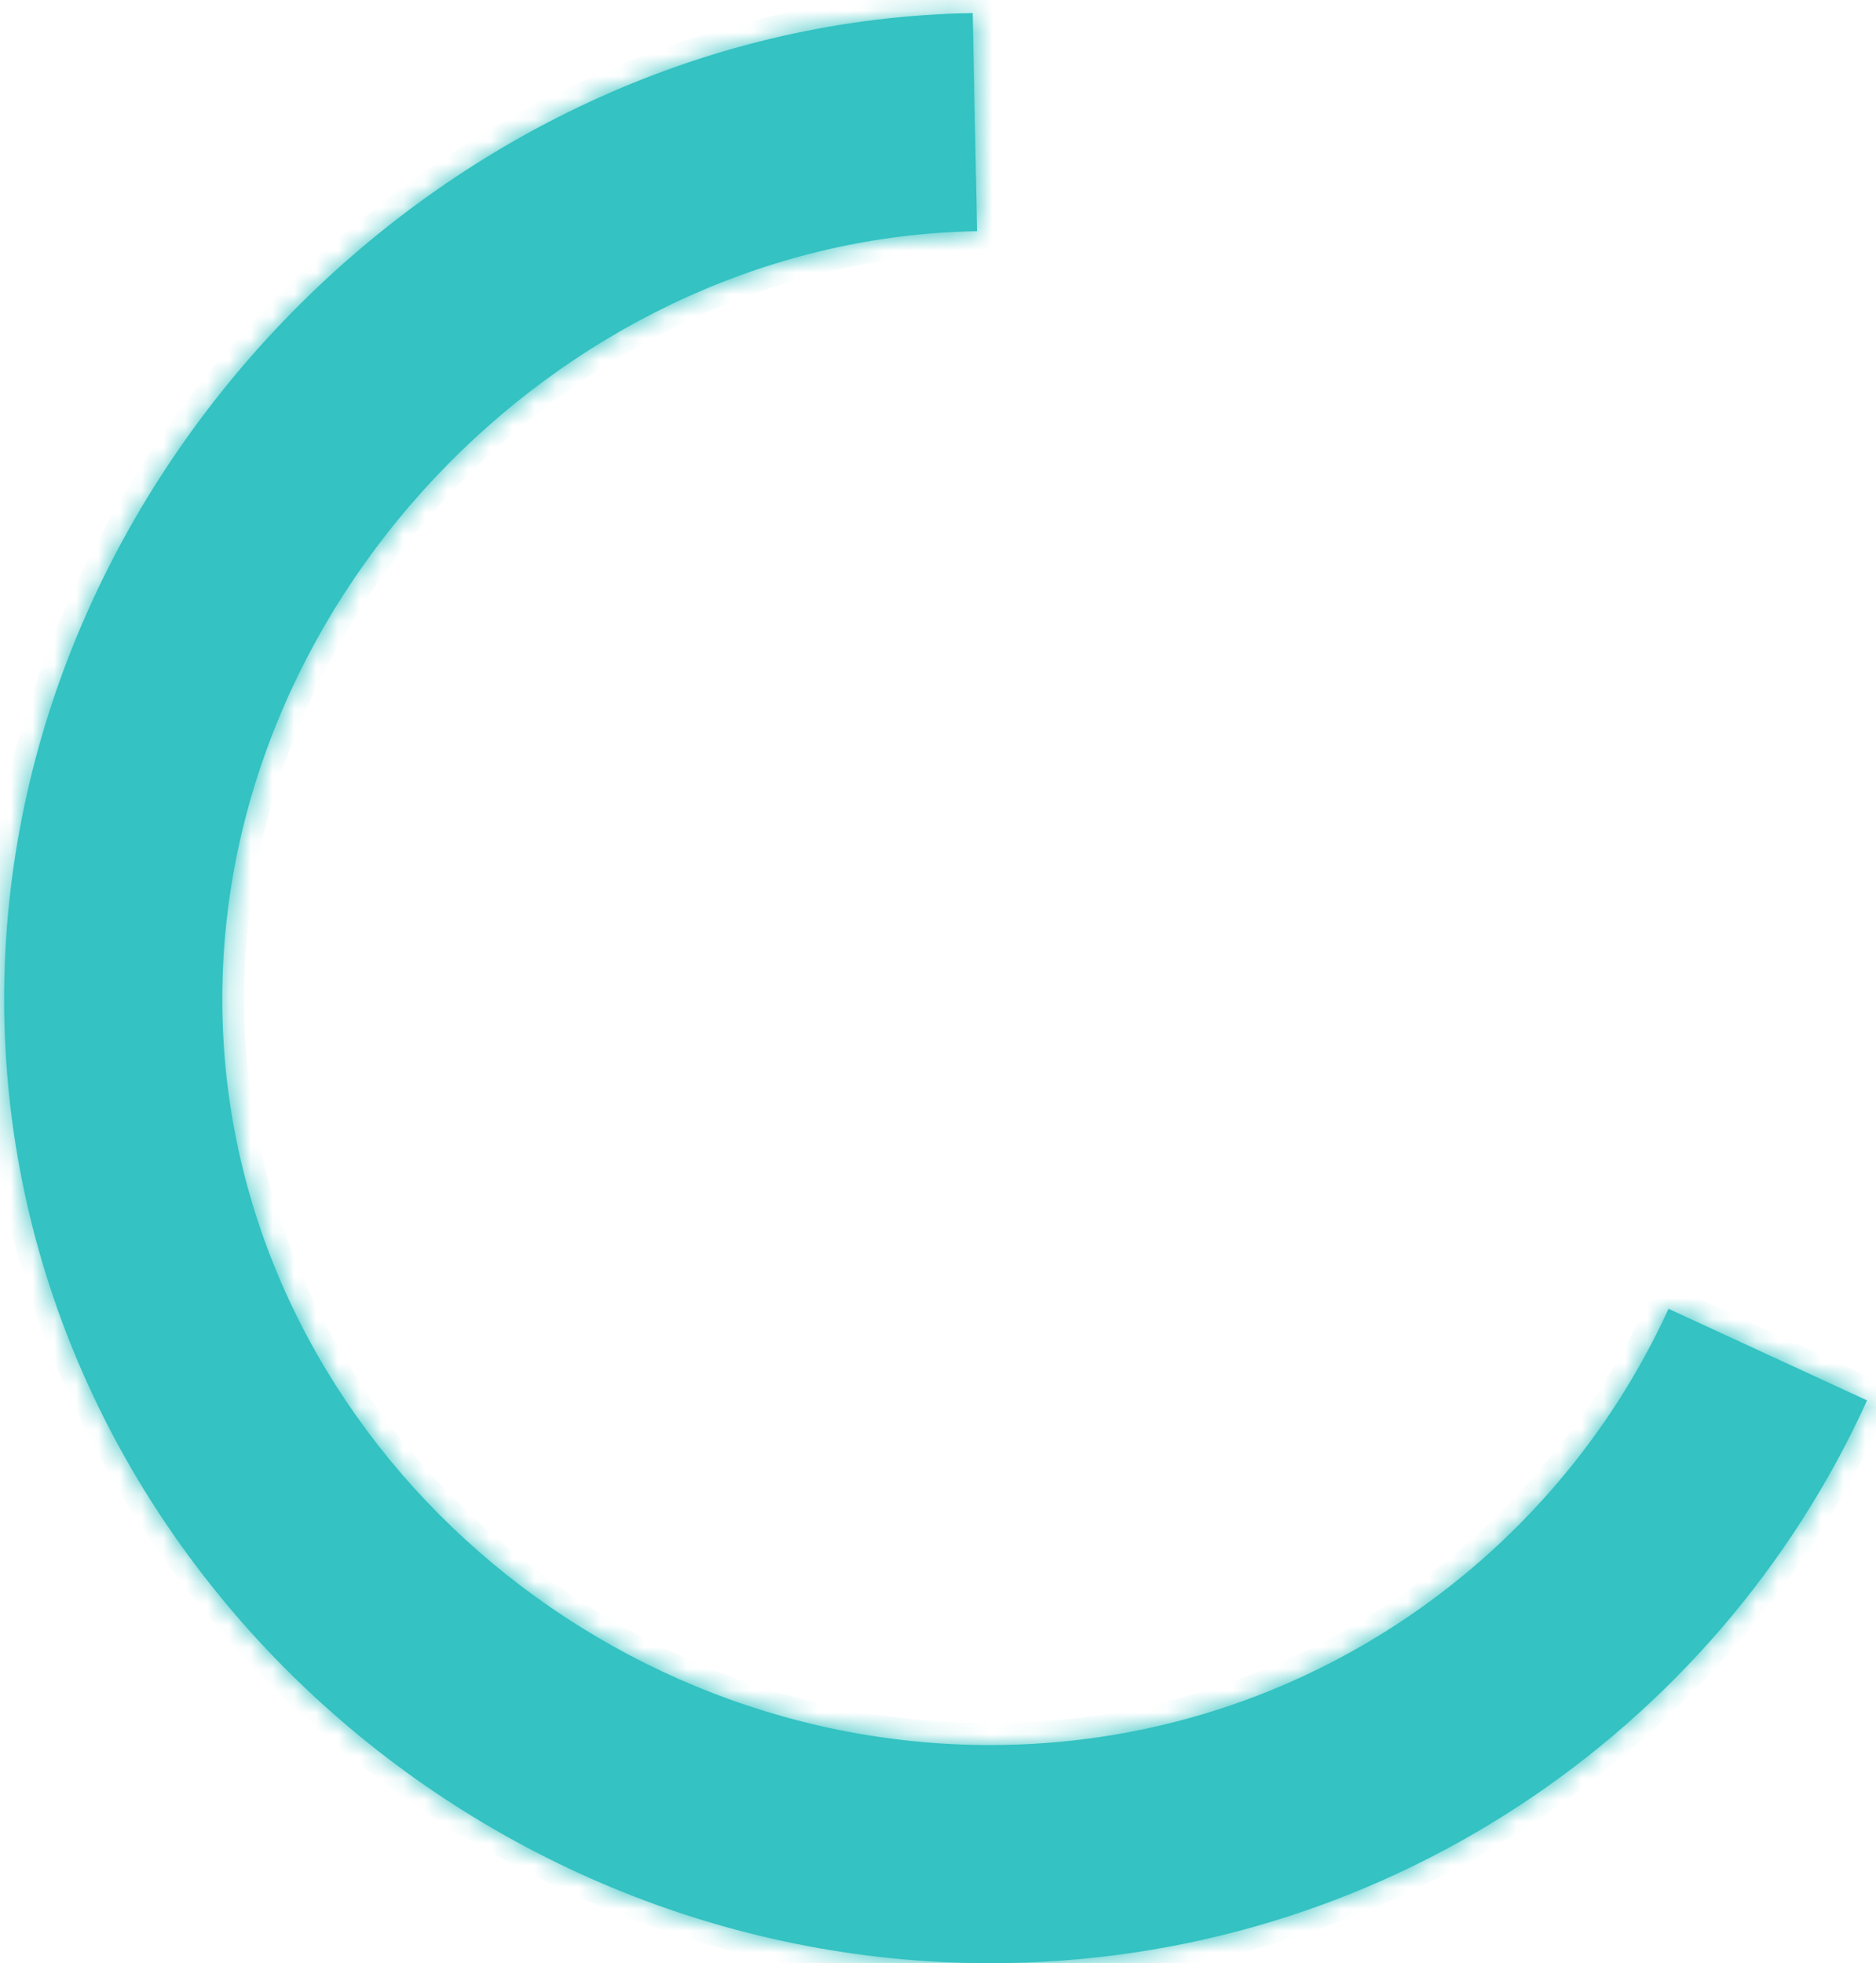 <svg xmlns="http://www.w3.org/2000/svg" xmlns:xlink="http://www.w3.org/1999/xlink" width="86" height="90" version="1.1"><defs><mask id="clip1812" fill="#fff"><path fill-rule="evenodd" d="M 76.49 60 C 76.49 60 85.59 64.2 85.59 64.2 C 78.69 79.4 63.29 90 45.39 90 C 20.99 90 0.19 70.2 0.19 45.8 C 0.19 21.7 20.59 1 44.59 0.6 C 44.59 0.6 44.79 10.6 44.79 10.6 C 26.19 10.9 10.19 27.1 10.19 45.8 C 10.19 64.7 26.49 80 45.39 80 C 59.19 80 71.09 71.8 76.49 60 Z"/></mask></defs><g><path fill="#34c2c2" fill-rule="nonzero" stroke="none" d="M 76.49 60 C 76.49 60 85.59 64.2 85.59 64.2 C 78.69 79.4 63.29 90 45.39 90 C 20.99 90 0.19 70.2 0.19 45.8 C 0.19 21.7 20.59 1 44.59 0.6 C 44.59 0.6 44.79 10.6 44.79 10.6 C 26.19 10.9 10.19 27.1 10.19 45.8 C 10.19 64.7 26.49 80 45.39 80 C 59.19 80 71.09 71.8 76.49 60 Z" transform="matrix(1 0 0 1 -691 -7154 ) matrix(1 0 0 1 691 7154 )"/><path fill="none" stroke="#34c2c2" stroke-width="2" d="M 76.49 60 C 76.49 60 85.59 64.2 85.59 64.2 C 78.69 79.4 63.29 90 45.39 90 C 20.99 90 0.19 70.2 0.19 45.8 C 0.19 21.7 20.59 1 44.59 0.6 C 44.59 0.6 44.79 10.6 44.79 10.6 C 26.19 10.9 10.19 27.1 10.19 45.8 C 10.19 64.7 26.49 80 45.39 80 C 59.19 80 71.09 71.8 76.49 60 Z" mask="url(#clip1812)" transform="matrix(1 0 0 1 -691 -7154 ) matrix(1 0 0 1 691 7154 )"/></g></svg>